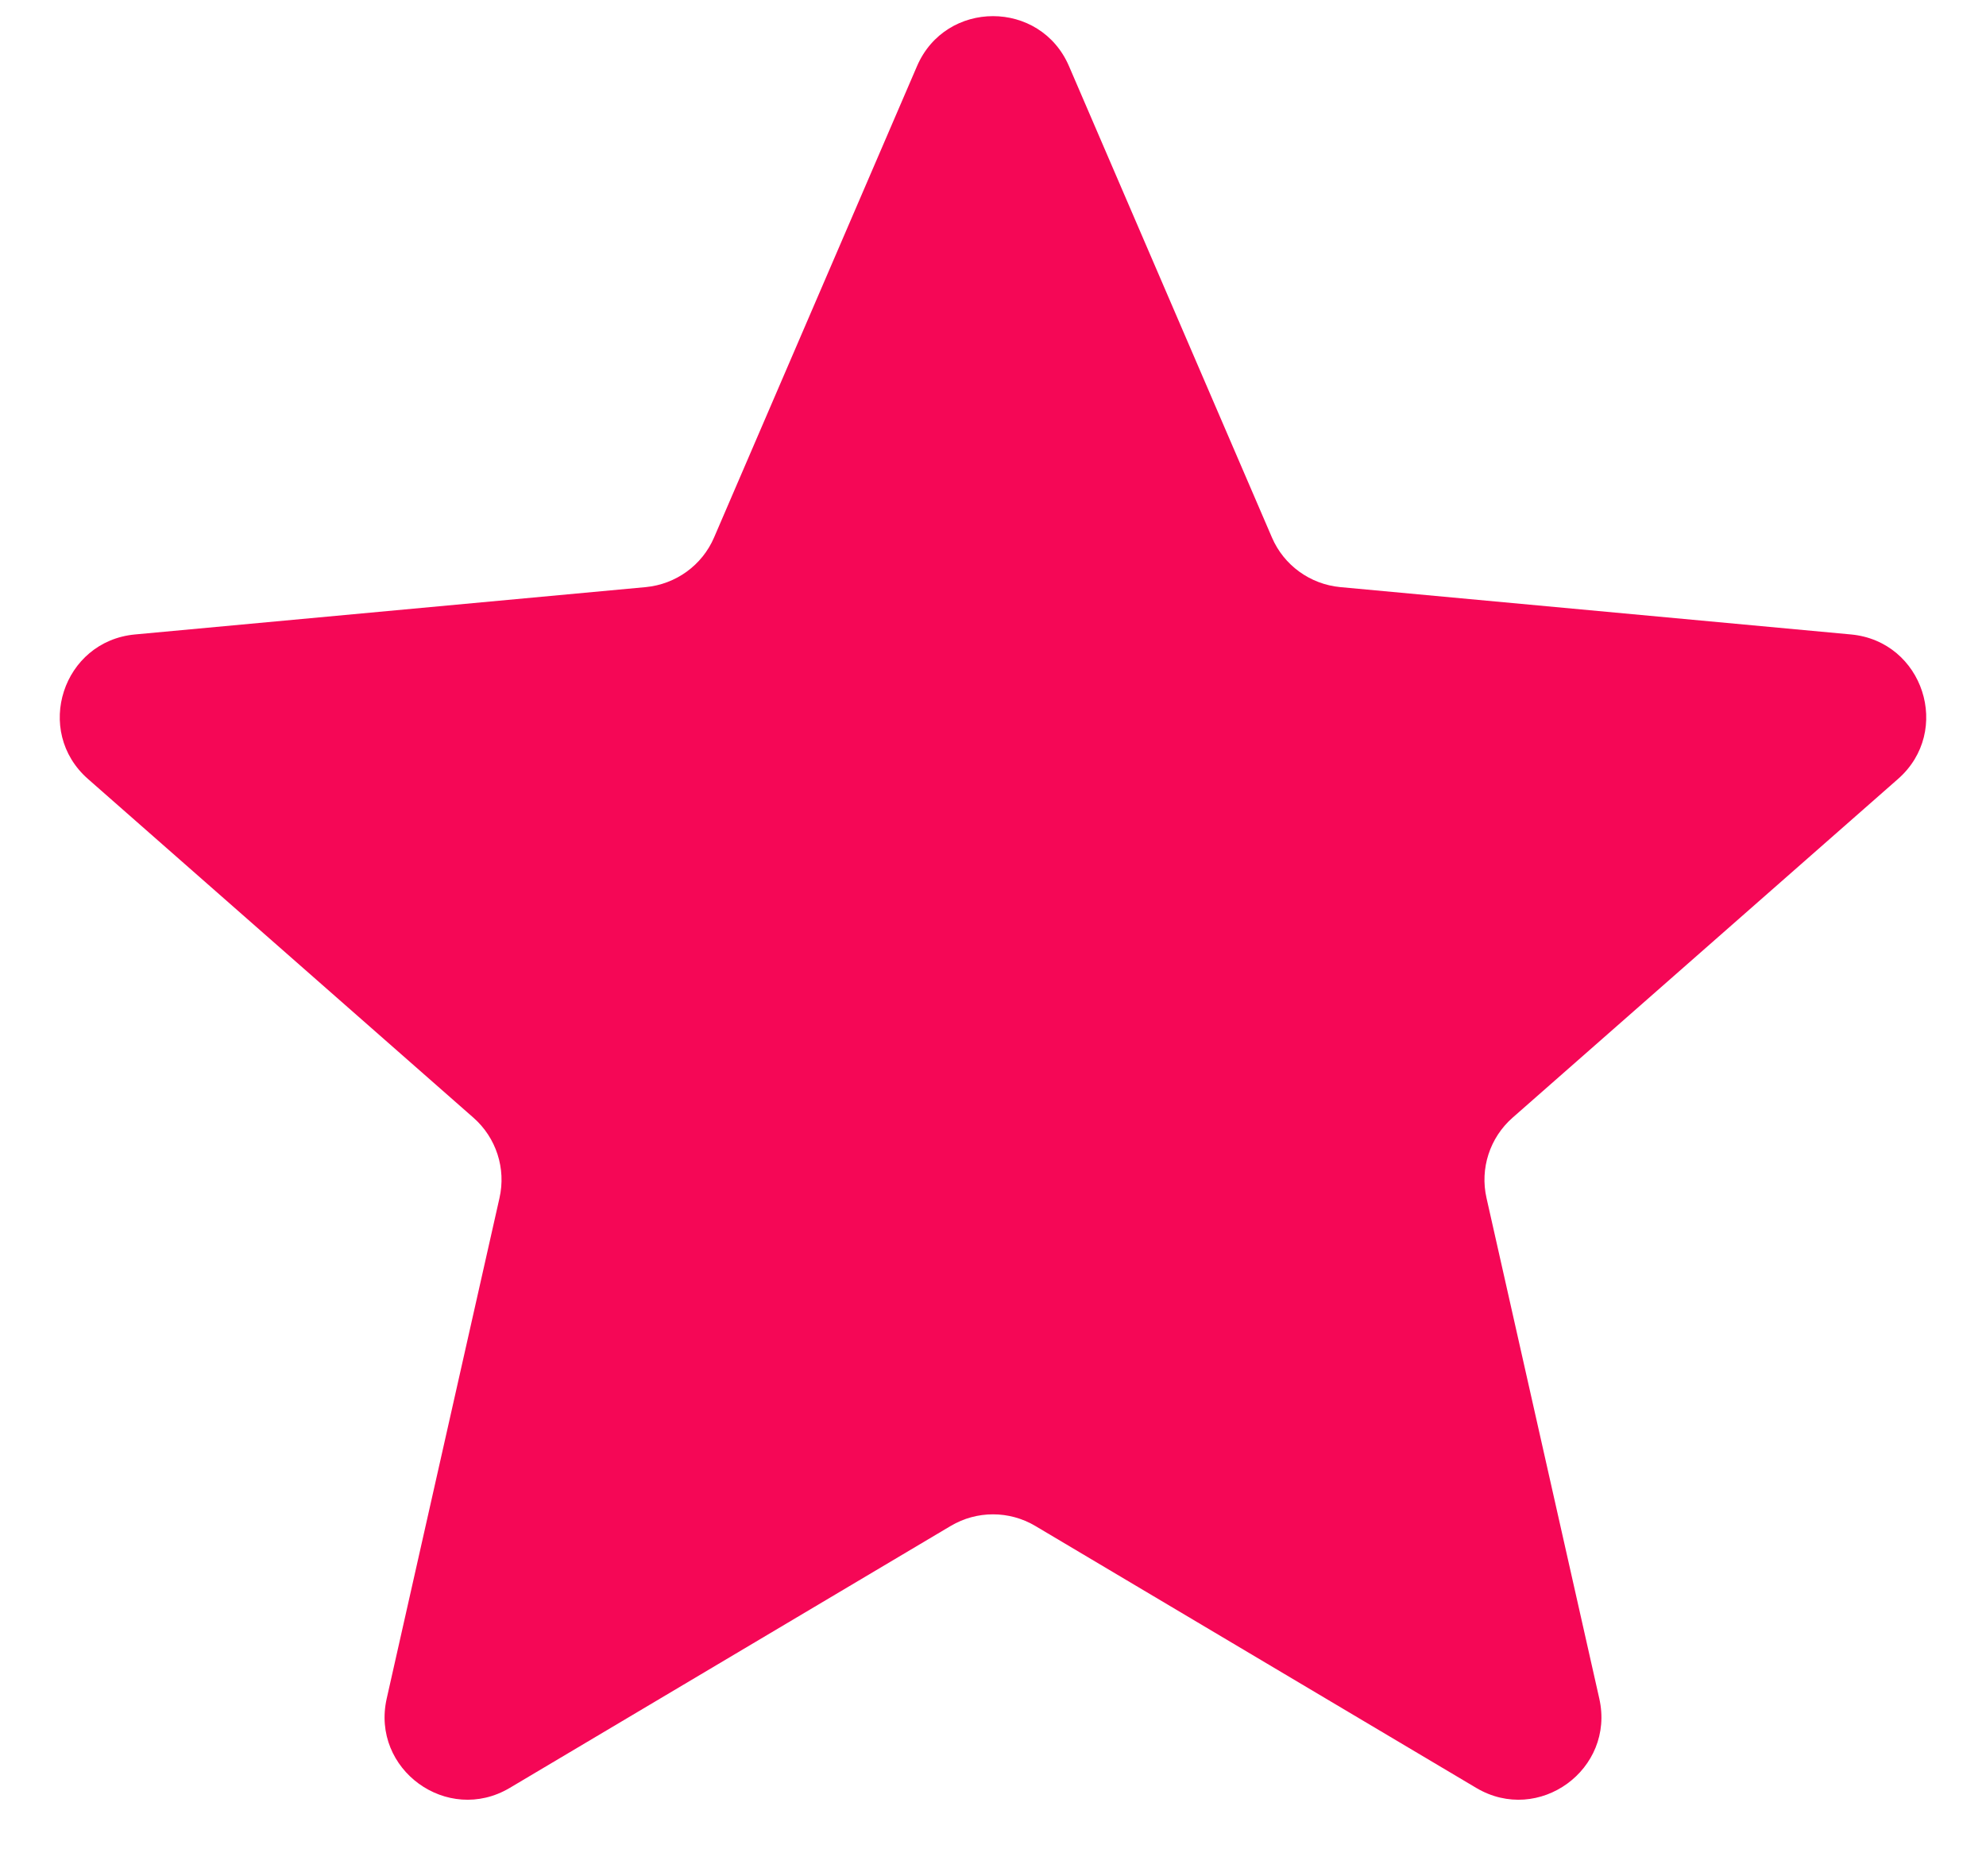 <svg width="18" height="17" viewBox="0 0 18 17" fill="none" xmlns="http://www.w3.org/2000/svg">
<path d="M8.311 0.6C8.571 -0.005 9.429 -0.005 9.689 0.6L11.528 4.87C11.636 5.122 11.874 5.294 12.147 5.32L16.776 5.749C17.432 5.81 17.697 6.625 17.202 7.059L13.709 10.128C13.503 10.309 13.412 10.588 13.473 10.856L14.495 15.391C14.64 16.033 13.946 16.537 13.38 16.201L9.383 13.827C9.147 13.687 8.853 13.687 8.617 13.827L4.62 16.201C4.054 16.537 3.36 16.033 3.505 15.391L4.527 10.856C4.588 10.588 4.497 10.309 4.291 10.128L0.798 7.059C0.303 6.625 0.568 5.81 1.224 5.749L5.853 5.32C6.126 5.294 6.364 5.122 6.472 4.87L8.311 0.6Z" fill="#F50756"/>
</svg>
